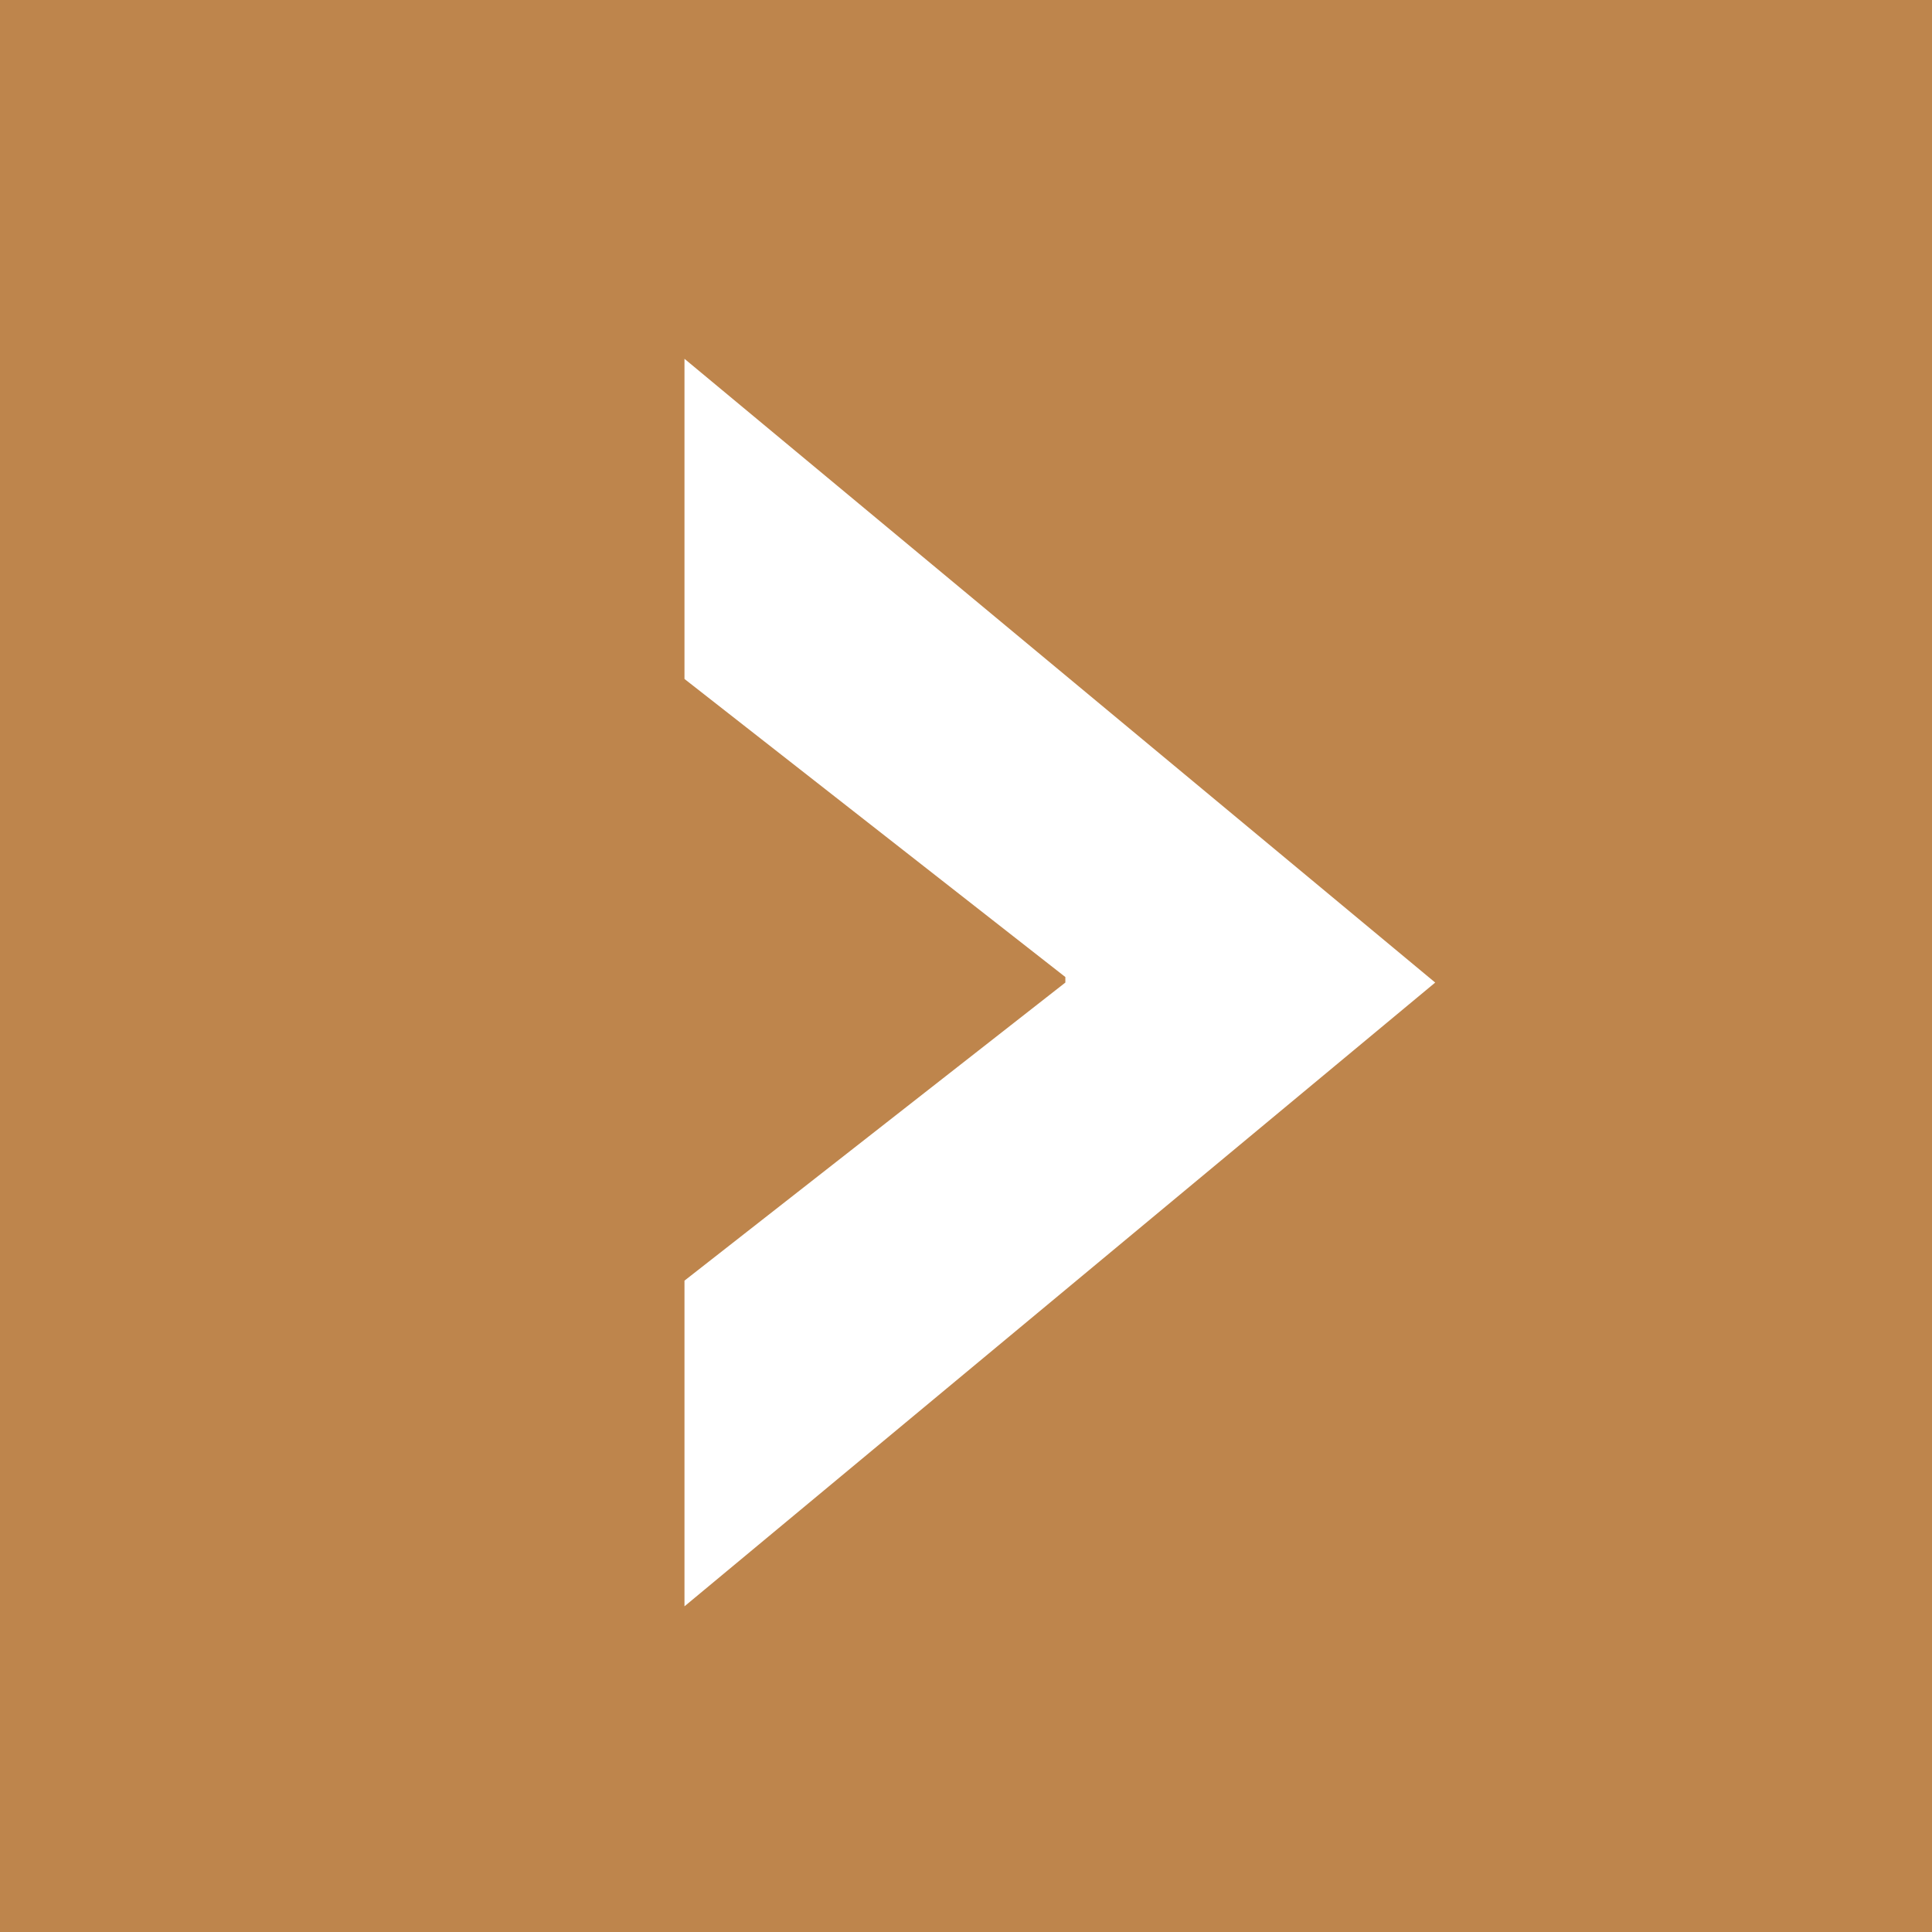 <?xml version="1.0" encoding="utf-8"?>
<!-- Generator: Adobe Illustrator 17.1.0, SVG Export Plug-In . SVG Version: 6.00 Build 0)  -->
<!DOCTYPE svg PUBLIC "-//W3C//DTD SVG 1.1//EN" "http://www.w3.org/Graphics/SVG/1.1/DTD/svg11.dtd">
<svg version="1.1" id="Layer_1" xmlns="http://www.w3.org/2000/svg" xmlns:xlink="http://www.w3.org/1999/xlink" x="0px" y="0px"
	 viewBox="0 0 35 35" enable-background="new 0 0 35 35" xml:space="preserve">
<rect x="-0.4" y="-0.3" fill="#BE854C" width="35.7" height="35.6"/>
<g>
	<path fill="#FFFFFF" d="M12.4,23.2l6.9-5.4v-0.1l-6.9-5.4V6.5l13.6,11.3L12.4,29.1V23.2z"/>
</g>
</svg>
